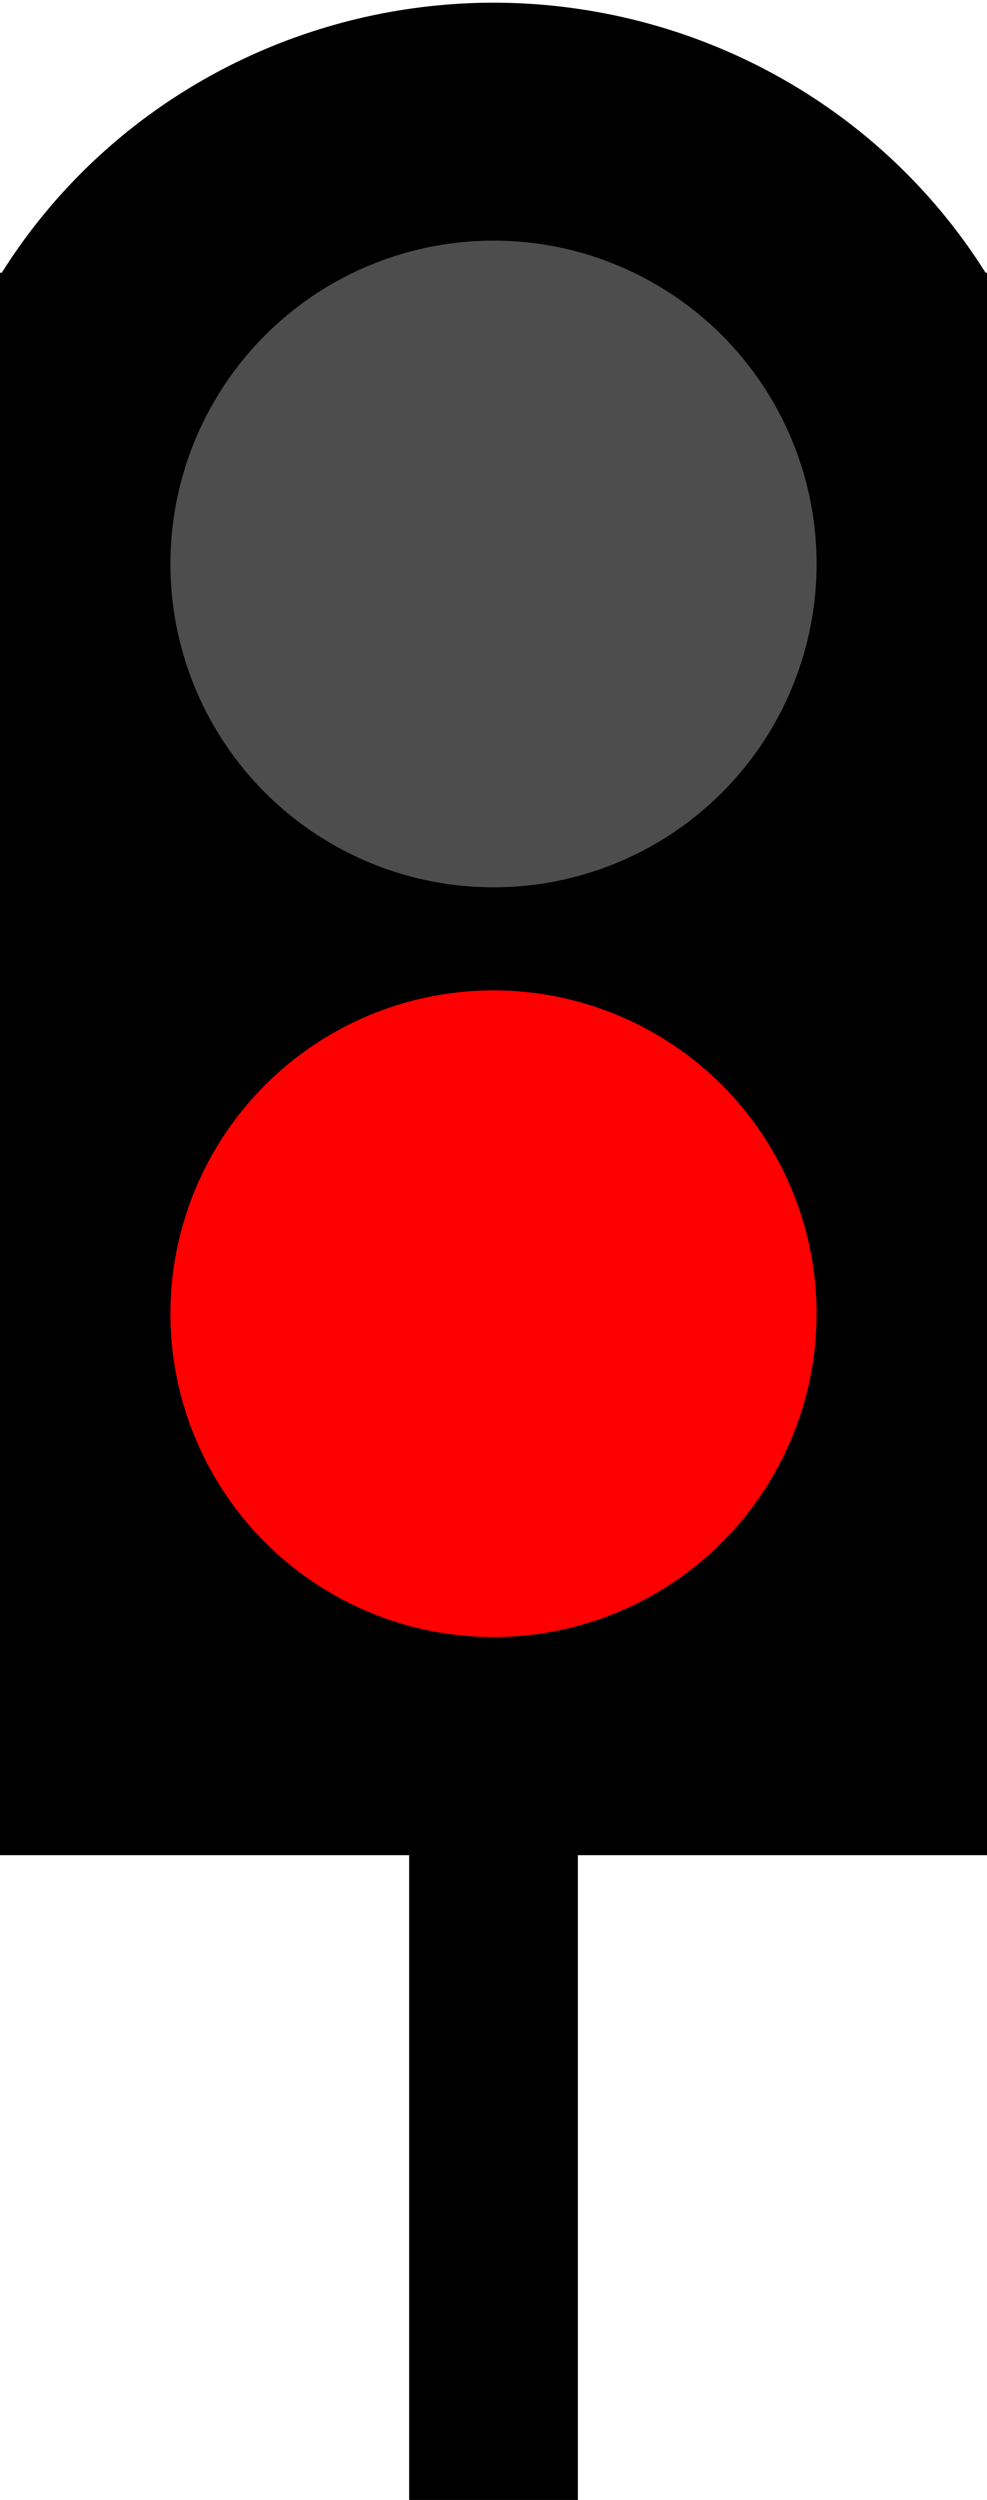 <?xml version="1.0" encoding="UTF-8" standalone="no"?>
<!-- Created with Inkscape (http://www.inkscape.org/) -->

<svg
   xmlns:dc="http://purl.org/dc/elements/1.1/"
   xmlns:cc="http://creativecommons.org/ns#"
   xmlns:rdf="http://www.w3.org/1999/02/22-rdf-syntax-ns#"
   xmlns:svg="http://www.w3.org/2000/svg"
   xmlns="http://www.w3.org/2000/svg"
   xmlns:sodipodi="http://sodipodi.sourceforge.net/DTD/sodipodi-0.dtd"
   xmlns:inkscape="http://www.inkscape.org/namespaces/inkscape"
   width="130"
   height="329"
   viewBox="0 0 34.396 87.048"
   version="1.1"
   id="svg8"
   inkscape:version="0.92.5 (2060ec1f9f, 2020-04-08)"
   sodipodi:docname="sinyal_keluar_merah.svg">
  <defs
     id="defs2" />
  <sodipodi:namedview
     id="base"
     pagecolor="#ffffff"
     bordercolor="#666666"
     borderopacity="1.0"
     inkscape:pageopacity="0.0"
     inkscape:pageshadow="2"
     inkscape:zoom="0.98994949"
     inkscape:cx="51.761352"
     inkscape:cy="203.56607"
     inkscape:document-units="mm"
     inkscape:current-layer="layer1"
     showgrid="false"
     inkscape:window-width="1366"
     inkscape:window-height="685"
     inkscape:window-x="0"
     inkscape:window-y="28"
     inkscape:window-maximized="1"
     units="px" />
  <g
     inkscape:label="Layer 1"
     inkscape:groupmode="layer"
     id="layer1"
     transform="translate(0,-209.952)">
    <path
       inkscape:connector-curvature="0"
       style="fill:#000000;stroke-width:0.245"
       d="M 17.198,210.045 A 20.167,19.796 0 0 0 0.063,219.448 H 0 v 0.1 20.599 29.591 4.811 h 14.258 v 22.451 h 5.88 v -22.451 h 14.258 v -4.811 -29.605 -20.599 -0.086 h -0.051 A 20.167,19.796 0 0 0 17.198,210.045 Z"
       id="path12" />
    <circle
       style="fill:#4d4d4d;stroke-width:0.21"
       id="path3726"
       cx="17.198"
       cy="229.589"
       r="11.259" />
    <circle
       style="fill:#ff0000;stroke-width:0.21"
       id="circle3739"
       cx="17.198"
       cy="255.695"
       r="11.259" />
  </g>
</svg>
